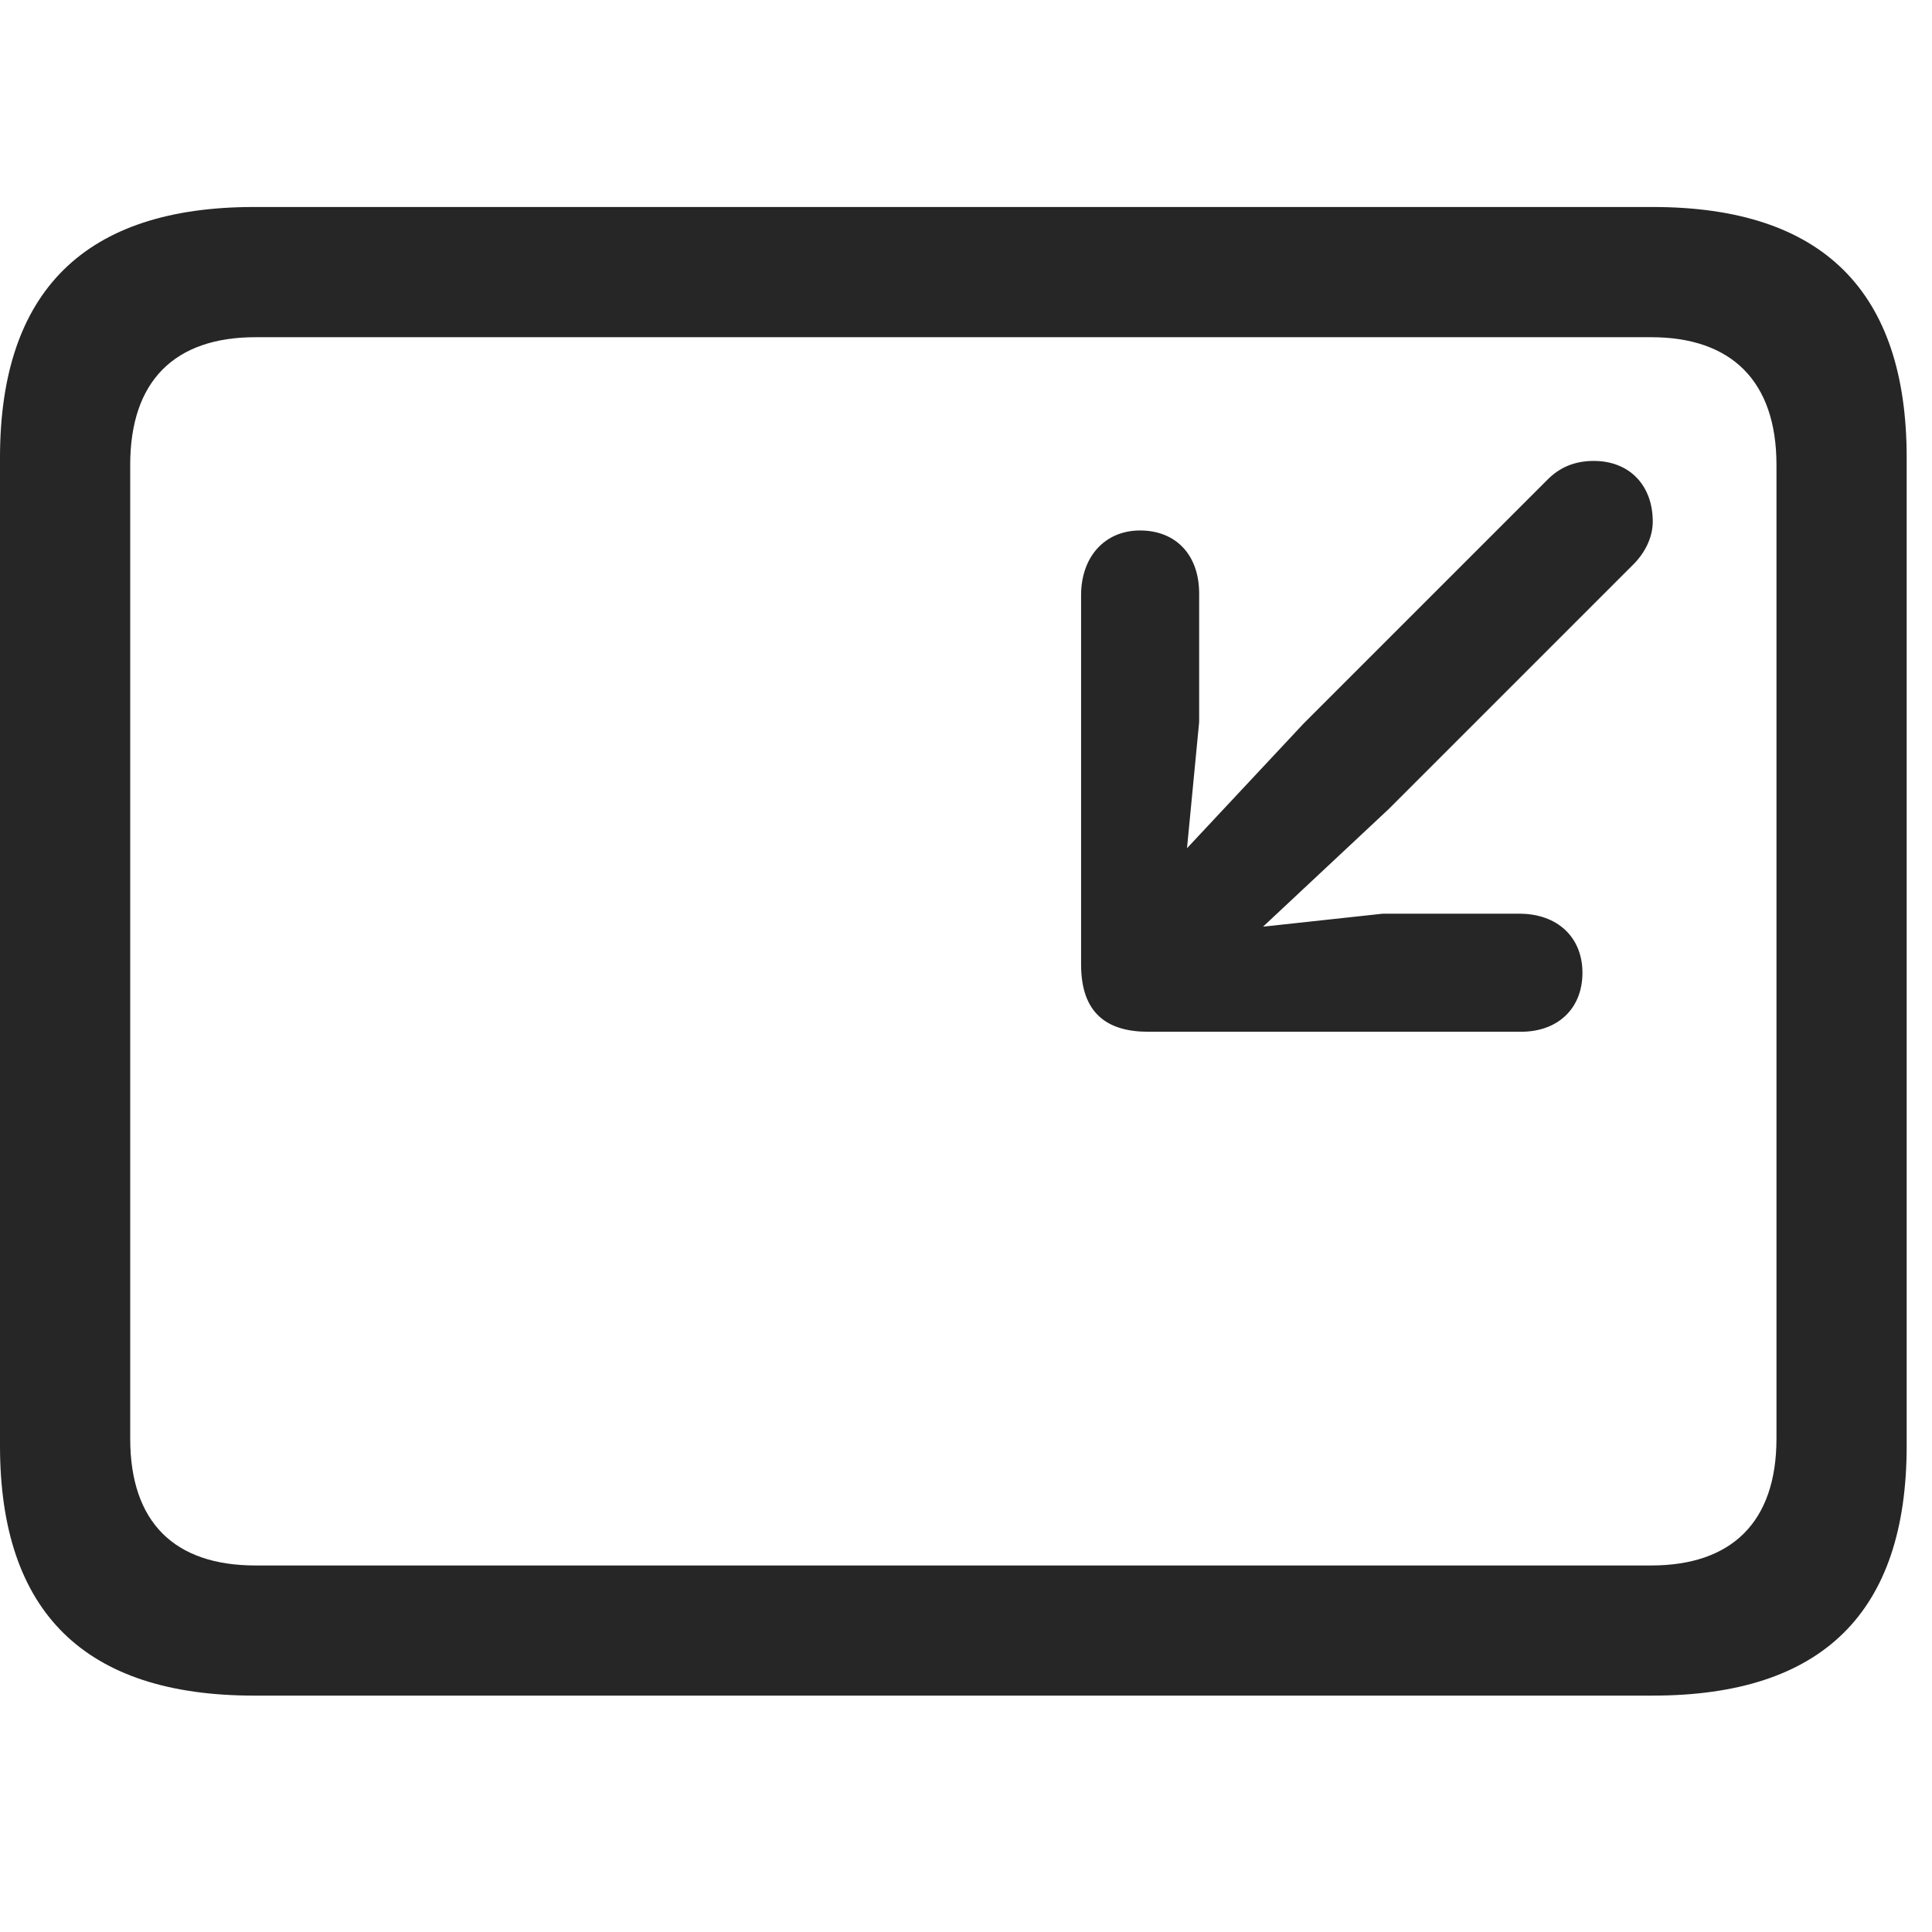 <svg width="28" height="28" viewBox="0 0 28 28" fill="none" xmlns="http://www.w3.org/2000/svg">
<path d="M3.68 24.574H23.953C26.414 24.574 27.633 23.367 27.633 20.953V6.633C27.633 4.219 26.414 3 23.953 3H3.68C1.23 3 0 4.219 0 6.633V20.953C0 23.367 1.23 24.574 3.68 24.574ZM3.703 22.688C2.531 22.688 1.887 22.066 1.887 20.848V6.738C1.887 5.52 2.531 4.887 3.703 4.887H23.93C25.09 4.887 25.746 5.52 25.746 6.738V20.848C25.746 22.066 25.09 22.688 23.93 22.688H3.703Z" fill="black" fill-opacity="0.85"/>
<path d="M16.523 7.688C16.008 7.688 15.668 8.074 15.668 8.625V13.98C15.668 14.684 16.043 14.953 16.641 14.953H22.043C22.582 14.953 22.934 14.613 22.934 14.098C22.934 13.582 22.57 13.242 22.02 13.242H20.039L18.305 13.43L20.133 11.719L23.672 8.18C23.836 8.016 23.953 7.793 23.953 7.559C23.953 7.031 23.613 6.68 23.098 6.68C22.805 6.68 22.594 6.785 22.43 6.949L18.891 10.488L17.203 12.293L17.379 10.465V8.602C17.379 8.039 17.039 7.688 16.523 7.688Z" fill="black" fill-opacity="0.85"/>
</svg>

